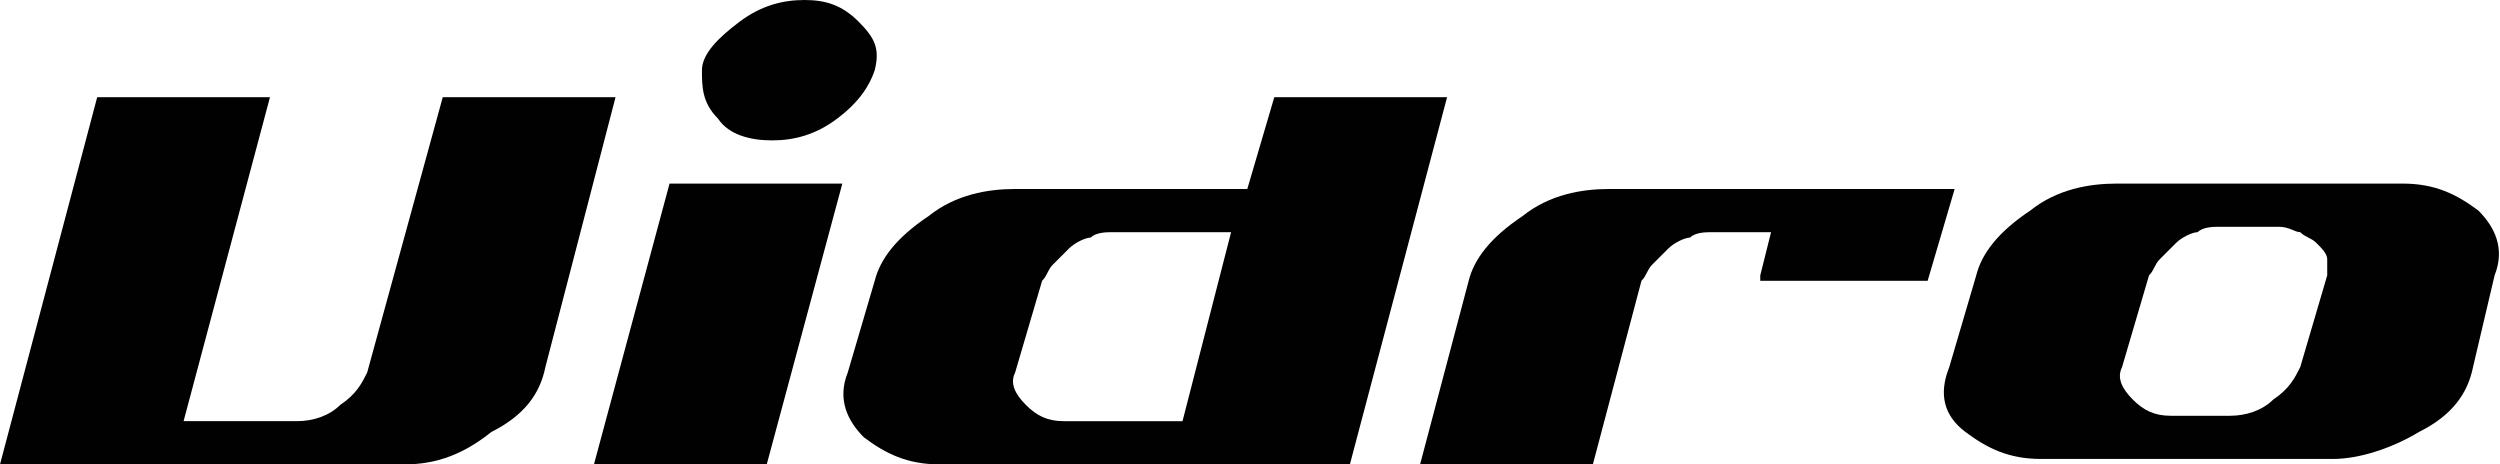 <!-- Generator: Adobe Illustrator 19.1.0, SVG Export Plug-In  -->
<svg version="1.1"
	 xmlns="http://www.w3.org/2000/svg" xmlns:xlink="http://www.w3.org/1999/xlink" xmlns:a="http://ns.adobe.com/AdobeSVGViewerExtensions/3.0/"
	 x="0px" y="0px" width="46.3px" height="8.6px" viewBox="0 0 46.3 8.6" style="enable-background:new 0 0 46.3 8.6;"
	 xml:space="preserve">
<style type="text/css">
	.st0{fill-rule:evenodd;clip-rule:evenodd;fill:#010101;}
</style>
<defs>
</defs>
<g>
	<path class="st0" d="M10.1,6.8c-0.1,0.5-0.4,0.9-1,1.2C8.6,8.4,8.1,8.6,7.5,8.6H0l1.8-6.8h3.2l-1.6,6h2.1c0.3,0,0.6-0.1,0.8-0.3
		c0.3-0.2,0.4-0.4,0.5-0.6l1.4-5.1h3.2L10.1,6.8z"/>
	<path class="st0" d="M16.2,1.3c-0.1,0.3-0.3,0.6-0.7,0.9c-0.4,0.3-0.8,0.4-1.2,0.4c-0.4,0-0.8-0.1-1-0.4c-0.3-0.3-0.3-0.6-0.3-0.9
		C13,1,13.3,0.7,13.7,0.4C14.1,0.1,14.5,0,14.9,0c0.4,0,0.7,0.1,1,0.4C16.2,0.7,16.3,0.9,16.2,1.3z M11,8.6l1.4-5.2h3.2l-1.4,5.2H11
		z"/>
	<path class="st0" d="M17.4,8.6c-0.6,0-1-0.2-1.4-0.5c-0.3-0.3-0.5-0.7-0.3-1.2l0.5-1.7c0.1-0.4,0.4-0.8,1-1.2
		c0.5-0.4,1.1-0.5,1.6-0.5h4.3l0.5-1.7h3.2l-1.8,6.8H17.4z M22.8,4.3h-2.2c-0.1,0-0.3,0-0.4,0.1c-0.1,0-0.3,0.1-0.4,0.2
		c-0.1,0.1-0.2,0.2-0.3,0.3c-0.1,0.1-0.1,0.2-0.2,0.3l-0.5,1.7c-0.1,0.2,0,0.4,0.2,0.6c0.2,0.2,0.4,0.3,0.7,0.3h2.2L22.8,4.3z"/>
	<path class="st0" d="M32.6,5.1l0.2-0.8h-1.1c-0.1,0-0.3,0-0.4,0.1c-0.1,0-0.3,0.1-0.4,0.2s-0.2,0.2-0.3,0.3
		c-0.1,0.1-0.1,0.2-0.2,0.3l-0.9,3.4h-3.2l0.9-3.4c0.1-0.4,0.4-0.8,1-1.2c0.5-0.4,1.1-0.5,1.6-0.5h6.4l-0.5,1.7H32.6z"/>
	<path class="st0" d="M45.8,6.8c-0.1,0.5-0.4,0.9-1,1.2c-0.5,0.3-1.1,0.5-1.6,0.5h-5.4c-0.6,0-1-0.2-1.4-0.5s-0.5-0.7-0.3-1.2
		l0.5-1.7c0.1-0.4,0.4-0.8,1-1.2c0.5-0.4,1.1-0.5,1.6-0.5h5.3c0.6,0,1,0.2,1.4,0.5c0.3,0.3,0.5,0.7,0.3,1.2L45.8,6.8z M43.1,5.1
		c0-0.1,0-0.2,0-0.3c0-0.1-0.1-0.2-0.2-0.3c-0.1-0.1-0.2-0.1-0.3-0.2c-0.1,0-0.2-0.1-0.4-0.1h-1.1c-0.1,0-0.3,0-0.4,0.1
		c-0.1,0-0.3,0.1-0.4,0.2S40.1,4.7,40,4.8c-0.1,0.1-0.1,0.2-0.2,0.3l-0.5,1.7c-0.1,0.2,0,0.4,0.2,0.6c0.2,0.2,0.4,0.3,0.7,0.3h1.1
		c0.3,0,0.6-0.1,0.8-0.3c0.3-0.2,0.4-0.4,0.5-0.6L43.1,5.1z"/>
</g>
</svg>
